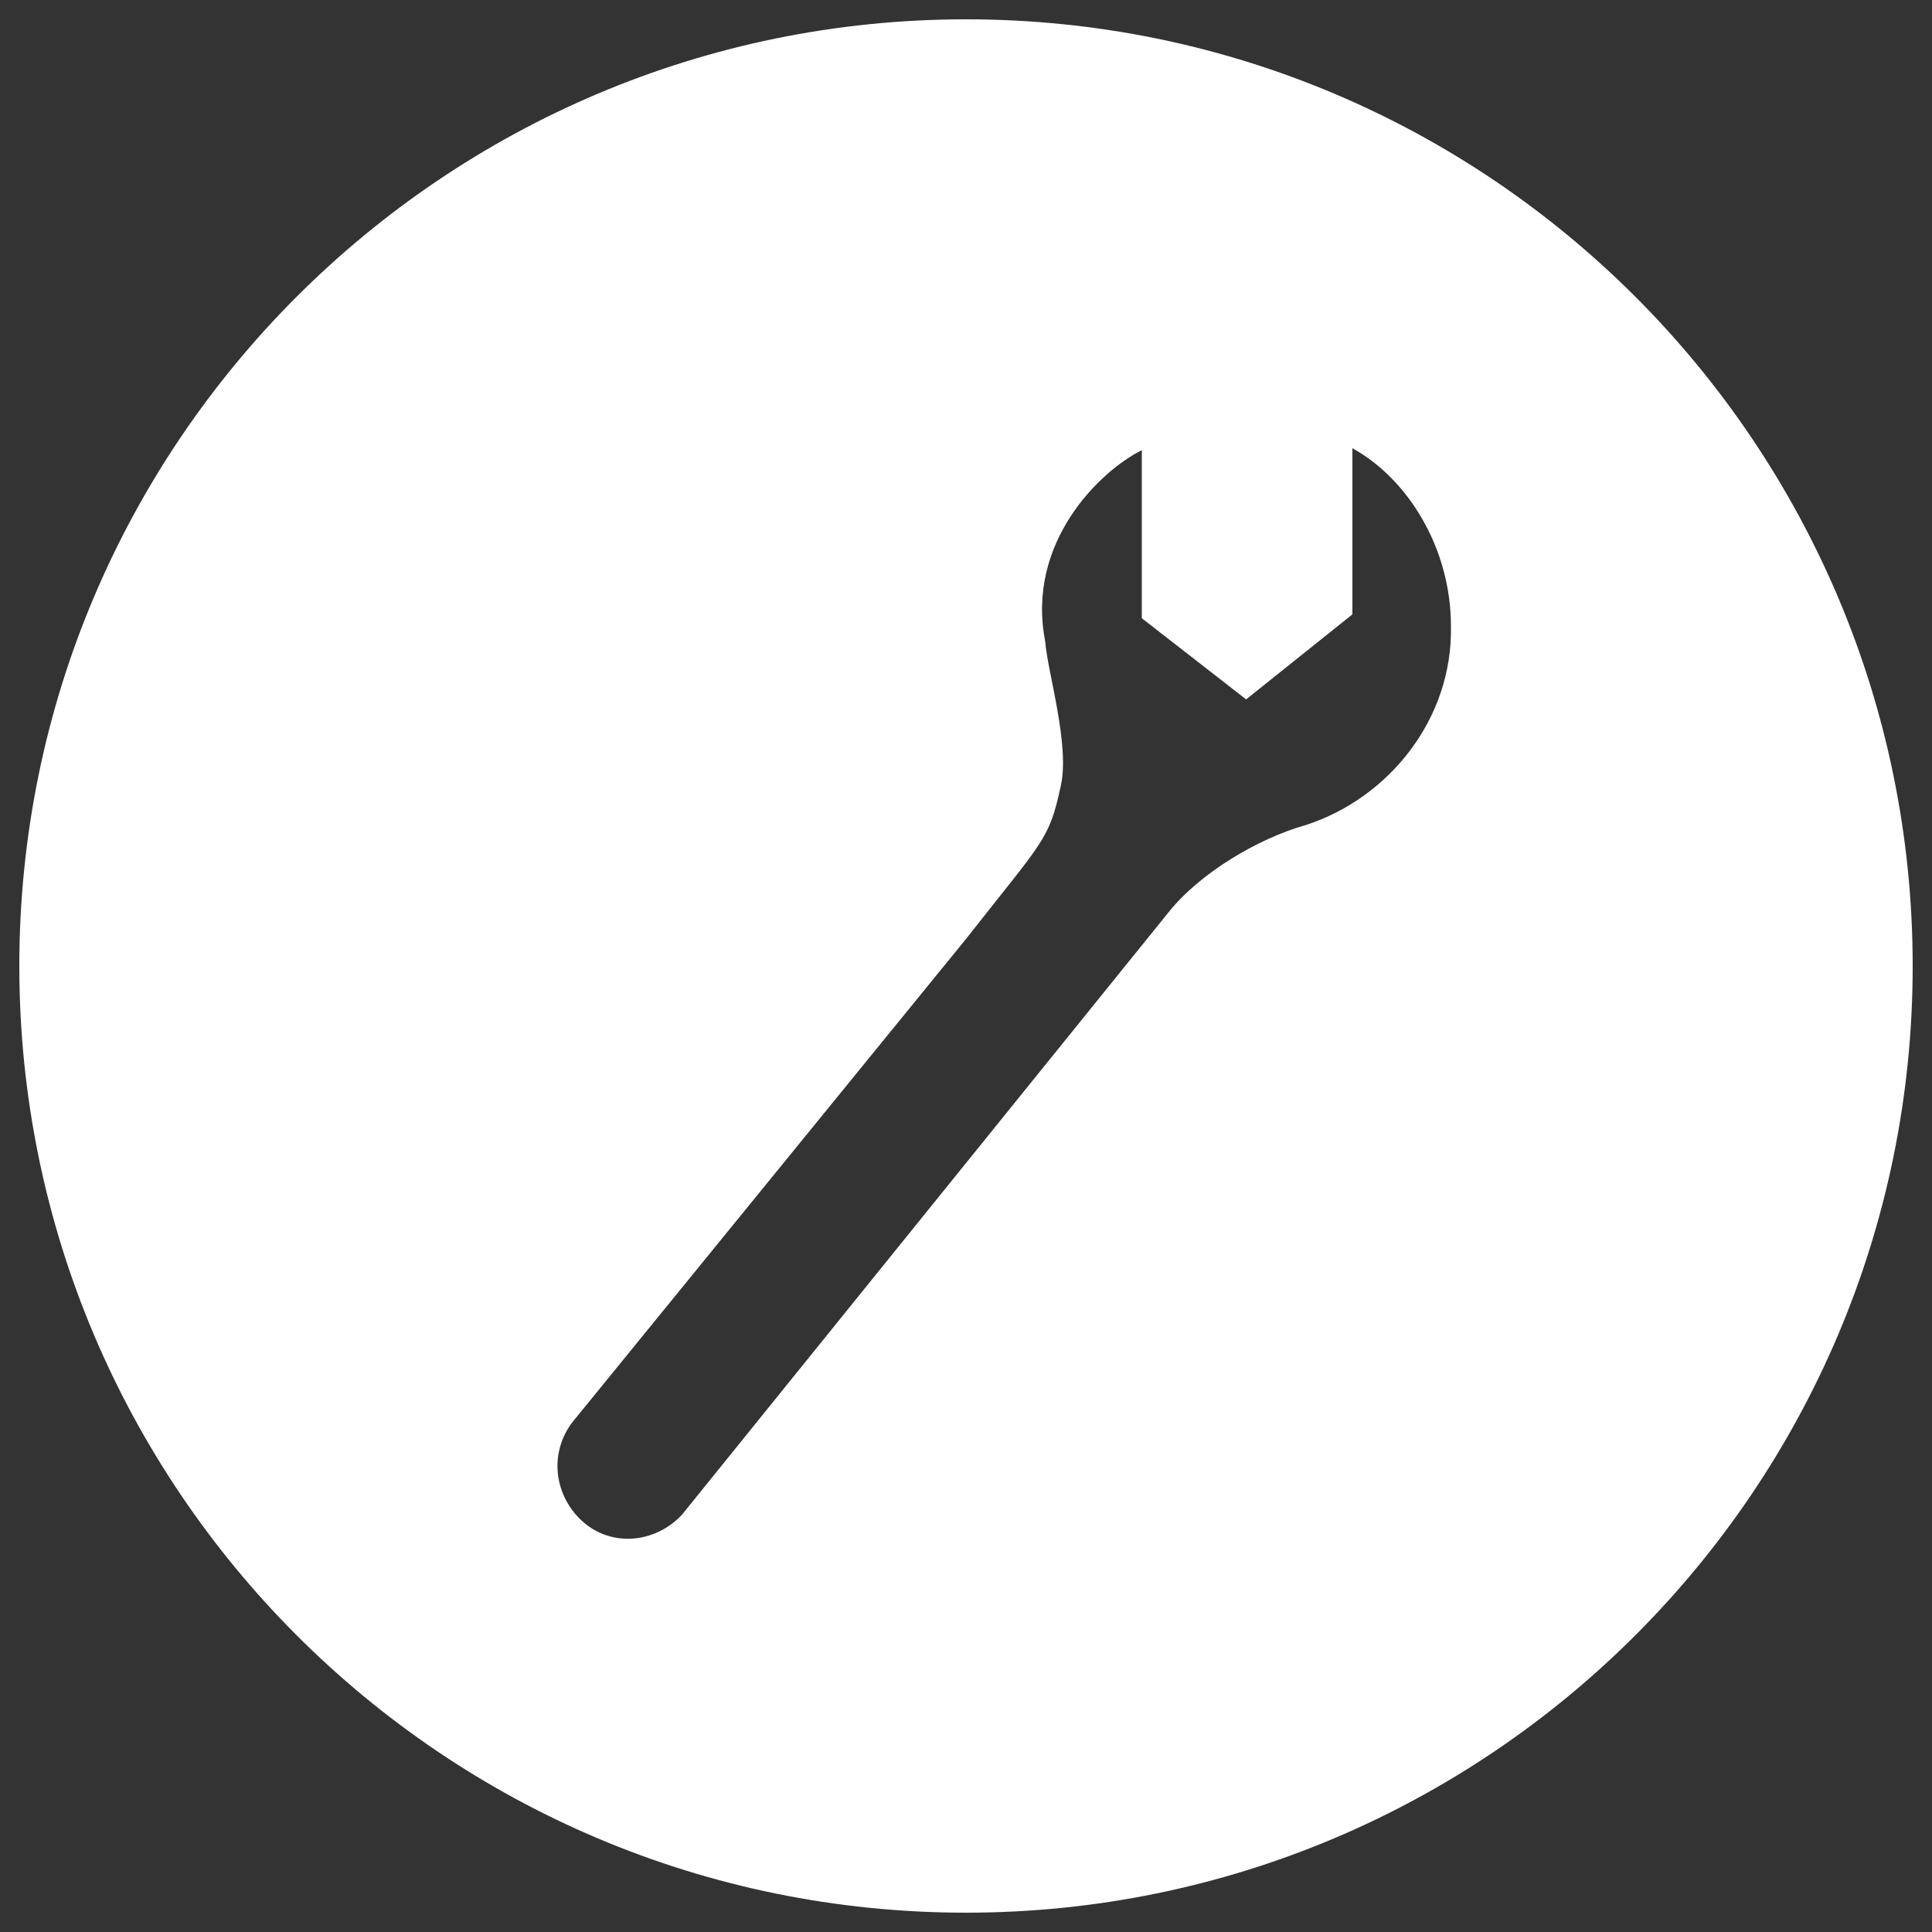 <?xml version="1.0" encoding="utf-8"?>
<!-- Generator: Adobe Illustrator 17.1.0, SVG Export Plug-In . SVG Version: 6.00 Build 0)  -->
<!DOCTYPE svg PUBLIC "-//W3C//DTD SVG 1.1//EN" "http://www.w3.org/Graphics/SVG/1.1/DTD/svg11.dtd">
<svg version="1.1" id="Layer_1" xmlns="http://www.w3.org/2000/svg" xmlns:xlink="http://www.w3.org/1999/xlink" x="0px" y="0px"
	 viewBox="0 0 100 100" enable-background="new 0 0 100 100" xml:space="preserve">
<rect x="0" y="0" width="100" height="100" fill="#333333" stroke="none"/>
<path fill="#FFFFFF" d="M50,1C23,1,1,22.9,1,50C1,77,22.9,99,50,99C77,99,99,77.1,99,50C99,23,77.1,1,50,1z M67.6,42.7
	c-2.5,0.7-5.5,2.5-7.1,4.5L35.3,78.4c-1.4,1.5-3.7,1.7-5.2,0.3c-1.5-1.4-1.7-3.7-0.3-5.3l20.2-24.8c4-5.1,4.3-5.1,4.9-7.9
	c0.5-2.1-0.7-6-0.8-7.5c-1-5.1,2.8-8.8,5-9.9l0,8.7l5.4,4.2l5.5-4.4l0-8.6c2.9,1.6,5.1,5.2,5.1,9.2C75.2,37.2,71.9,41.3,67.6,42.7z"
	/>
</svg>
